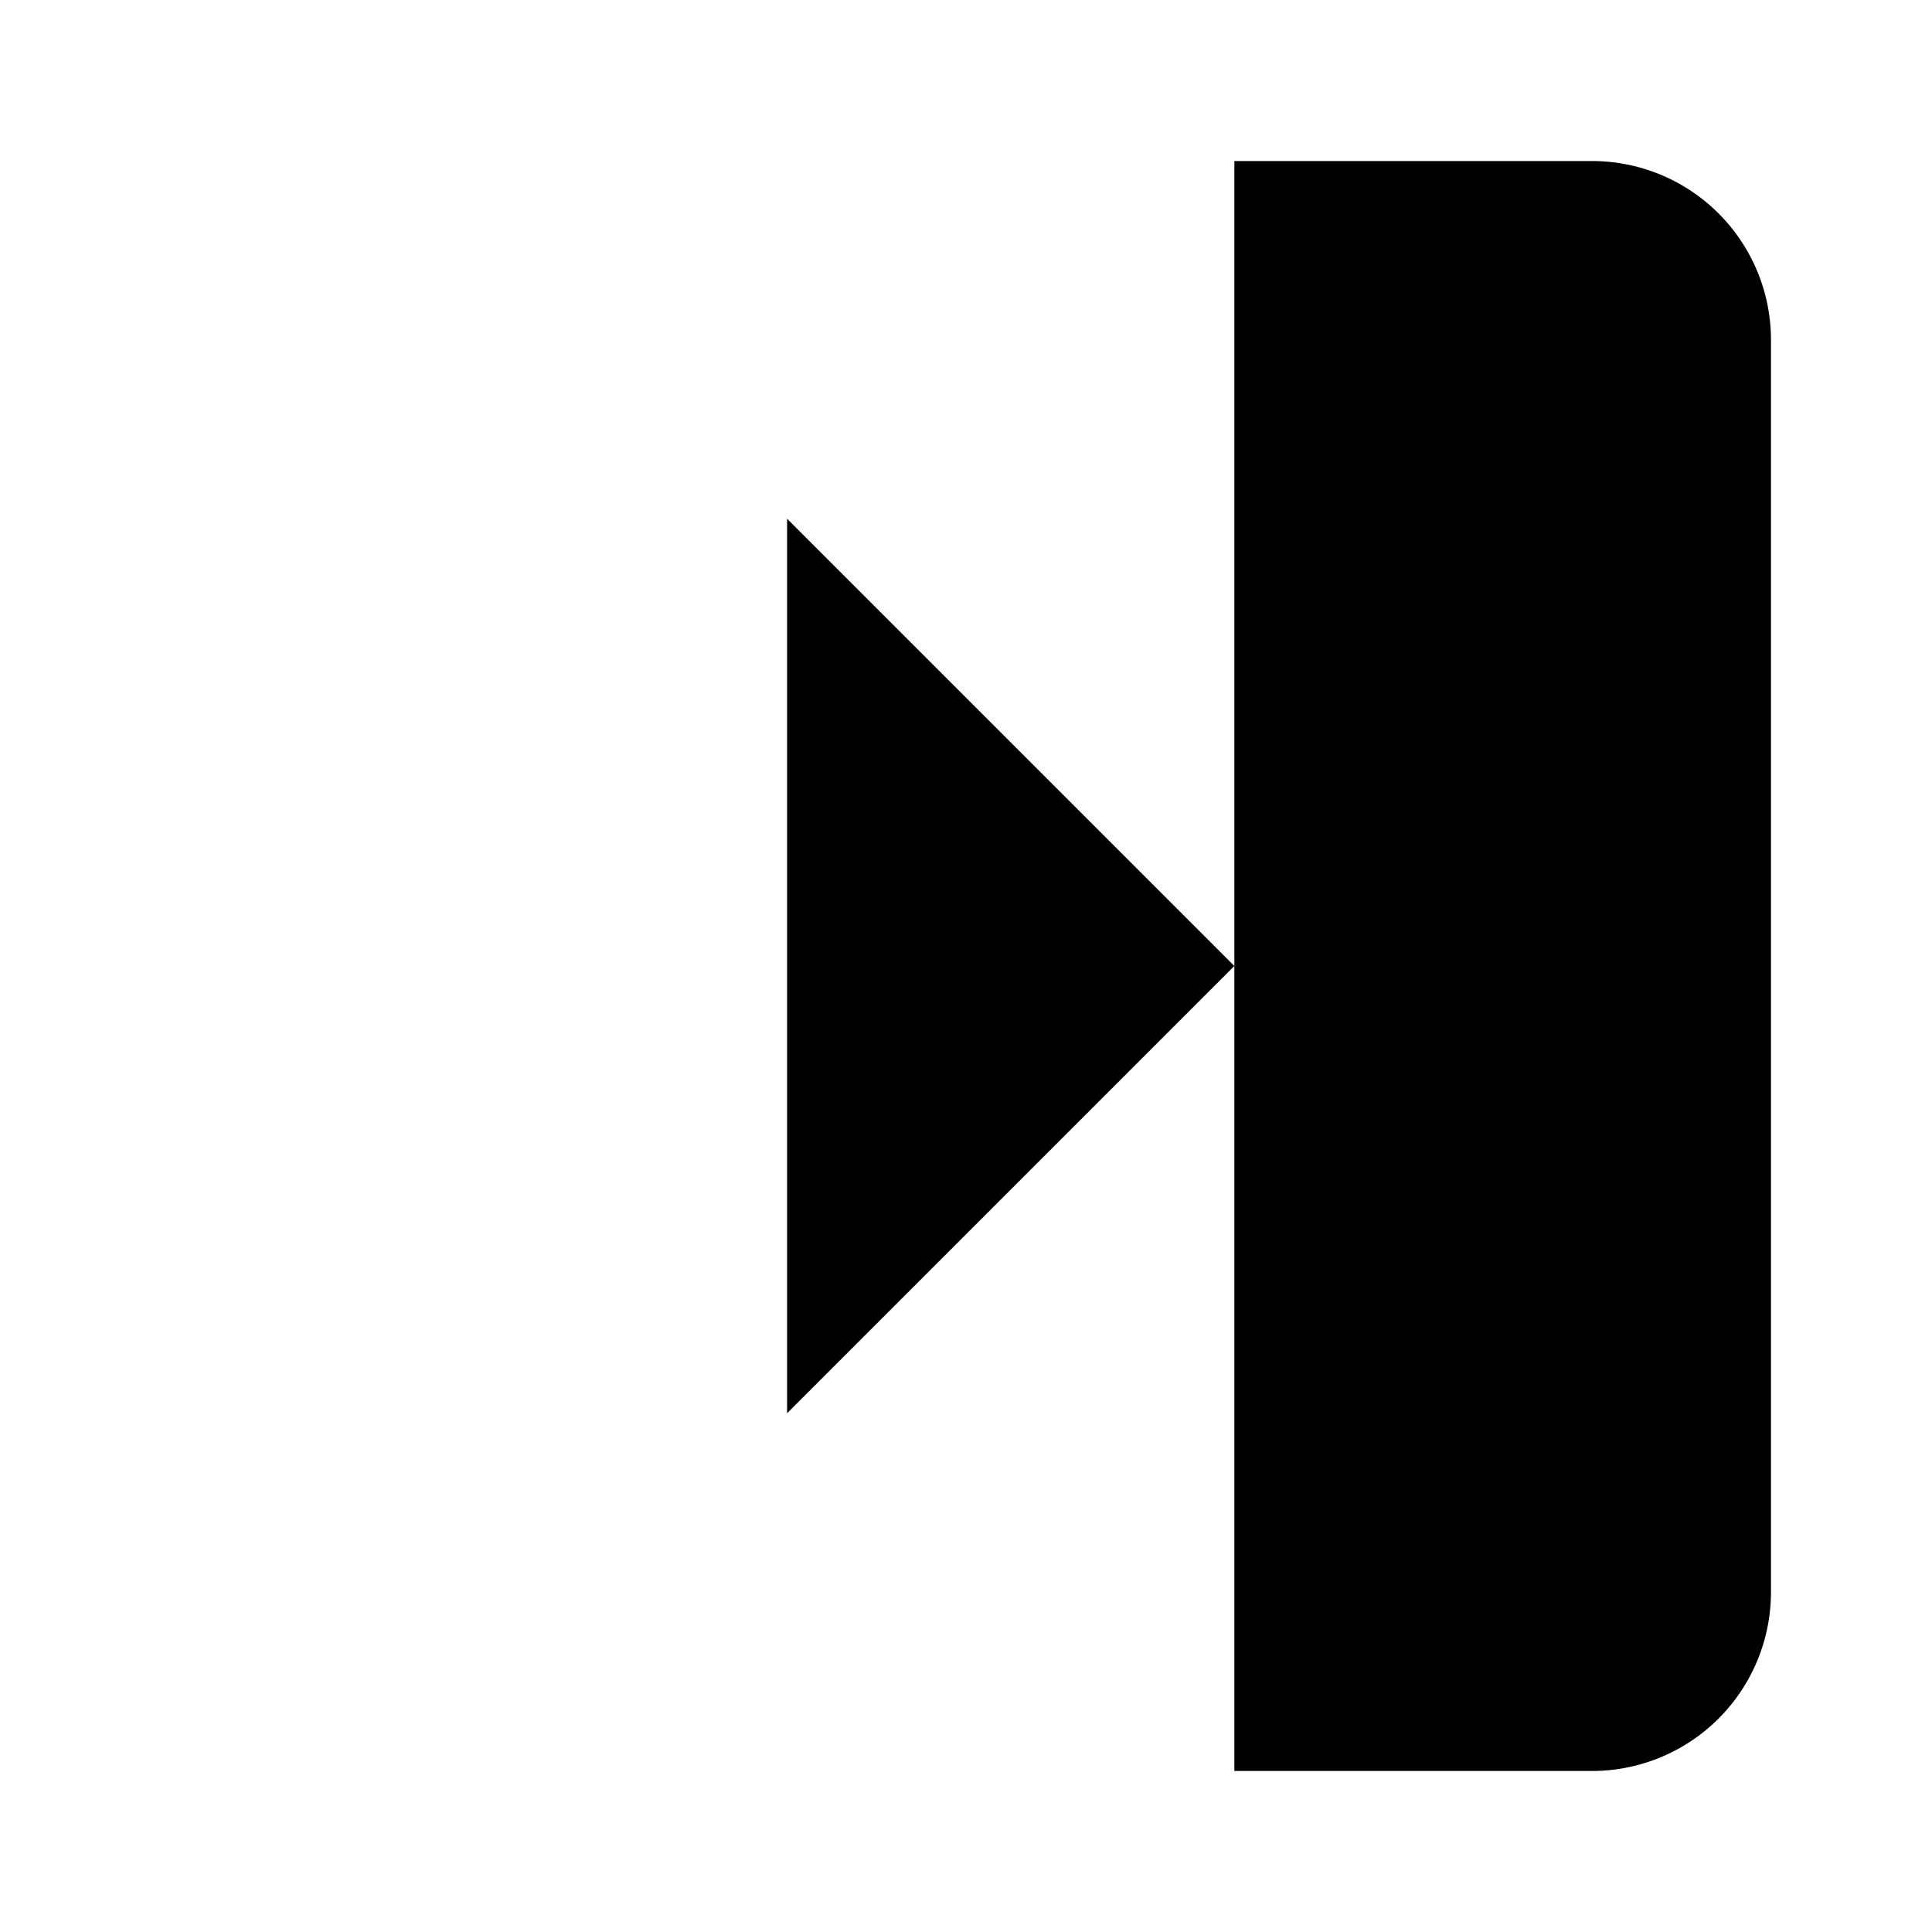 <svg width="20" height="20" xmlns="http://www.w3.org/2000/svg"><path stroke="2" stroke-width="#333" d="M12.778 1.667h3.704a1.852 1.852 0 0 1 1.851 1.851v12.963a1.852 1.852 0 0 1-1.851 1.852h-3.704m-4.63-3.703 4.63-4.63-4.63-4.63m4.63 4.63H1.667" /></svg>
